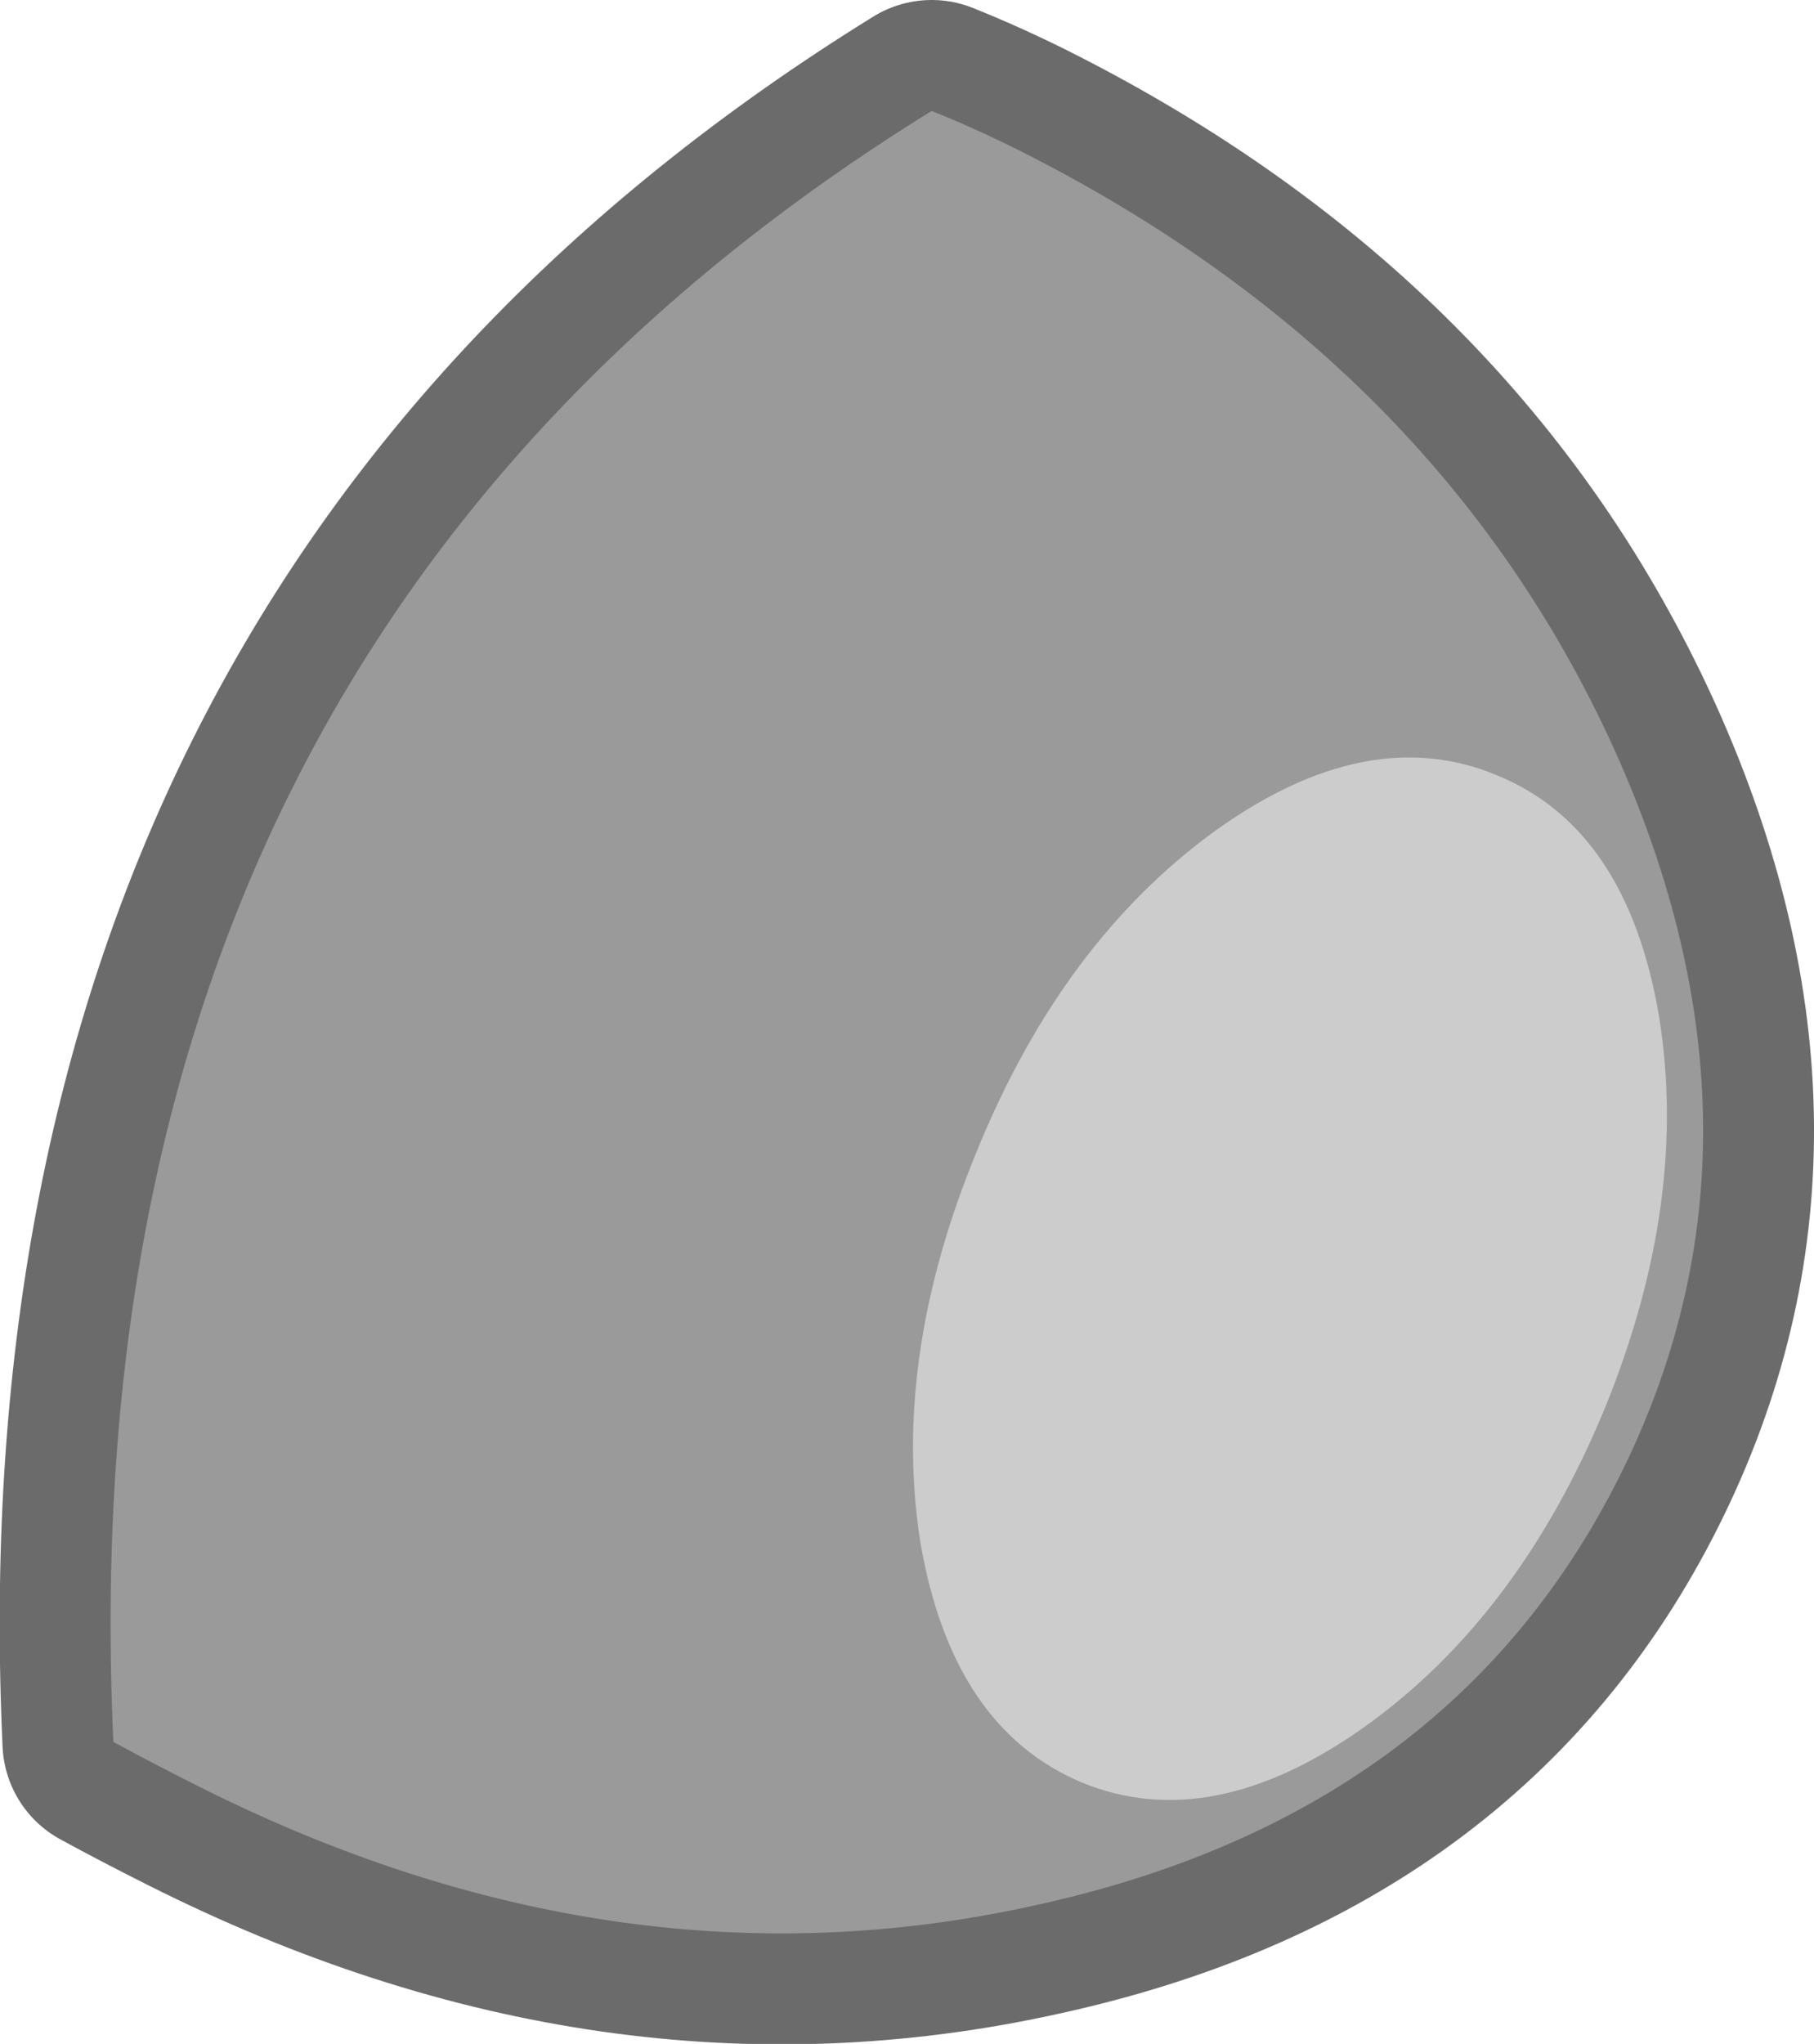 <?xml version="1.0" encoding="UTF-8" standalone="no"?>
<svg xmlns:xlink="http://www.w3.org/1999/xlink" height="82.9px" width="73.6px" xmlns="http://www.w3.org/2000/svg">
  <g transform="matrix(1.0, 0.0, 0.0, 1.0, -186.35, -20.8)">
    <path d="M190.95 91.45 Q188.9 47.1 224.15 25.3 225.9 26.0 227.7 26.9 244.7 35.45 251.85 51.2 258.95 66.95 252.05 80.7 245.15 94.45 228.25 98.1 211.4 101.8 194.4 93.25 192.6 92.35 190.95 91.45" fill="#9a9a9a" fill-rule="evenodd" stroke="none"/>
    <path d="M190.95 91.45 Q188.9 47.1 224.15 25.3 225.9 26.0 227.7 26.9 244.7 35.45 251.85 51.2 258.95 66.95 252.05 80.7 245.15 94.45 228.25 98.1 211.4 101.8 194.4 93.25 192.6 92.35 190.95 91.45 Z" fill="none" stroke="#6b6b6b" stroke-linecap="round" stroke-linejoin="round" stroke-width="9.0"/>
    <path d="M190.95 91.45 Q188.9 47.1 224.15 25.3 225.9 26.0 227.7 26.9 244.7 35.45 251.85 51.2 258.95 66.95 252.05 80.7 245.15 94.45 228.25 98.1 211.4 101.8 194.4 93.25 192.6 92.35 190.95 91.45" fill="#9a9a9a" fill-rule="evenodd" stroke="none"/>
    <path d="M235.65 54.5 Q241.85 50.05 247.1 52.25 252.35 54.4 253.65 61.95 254.9 69.5 251.45 77.95 247.95 86.4 241.7 90.85 235.5 95.25 230.25 93.1 225.0 90.9 223.7 83.4 222.5 75.9 226.0 67.45 229.45 59.0 235.65 54.5" fill="#cccccc" fill-rule="evenodd" stroke="none"/>
  </g>
</svg>
